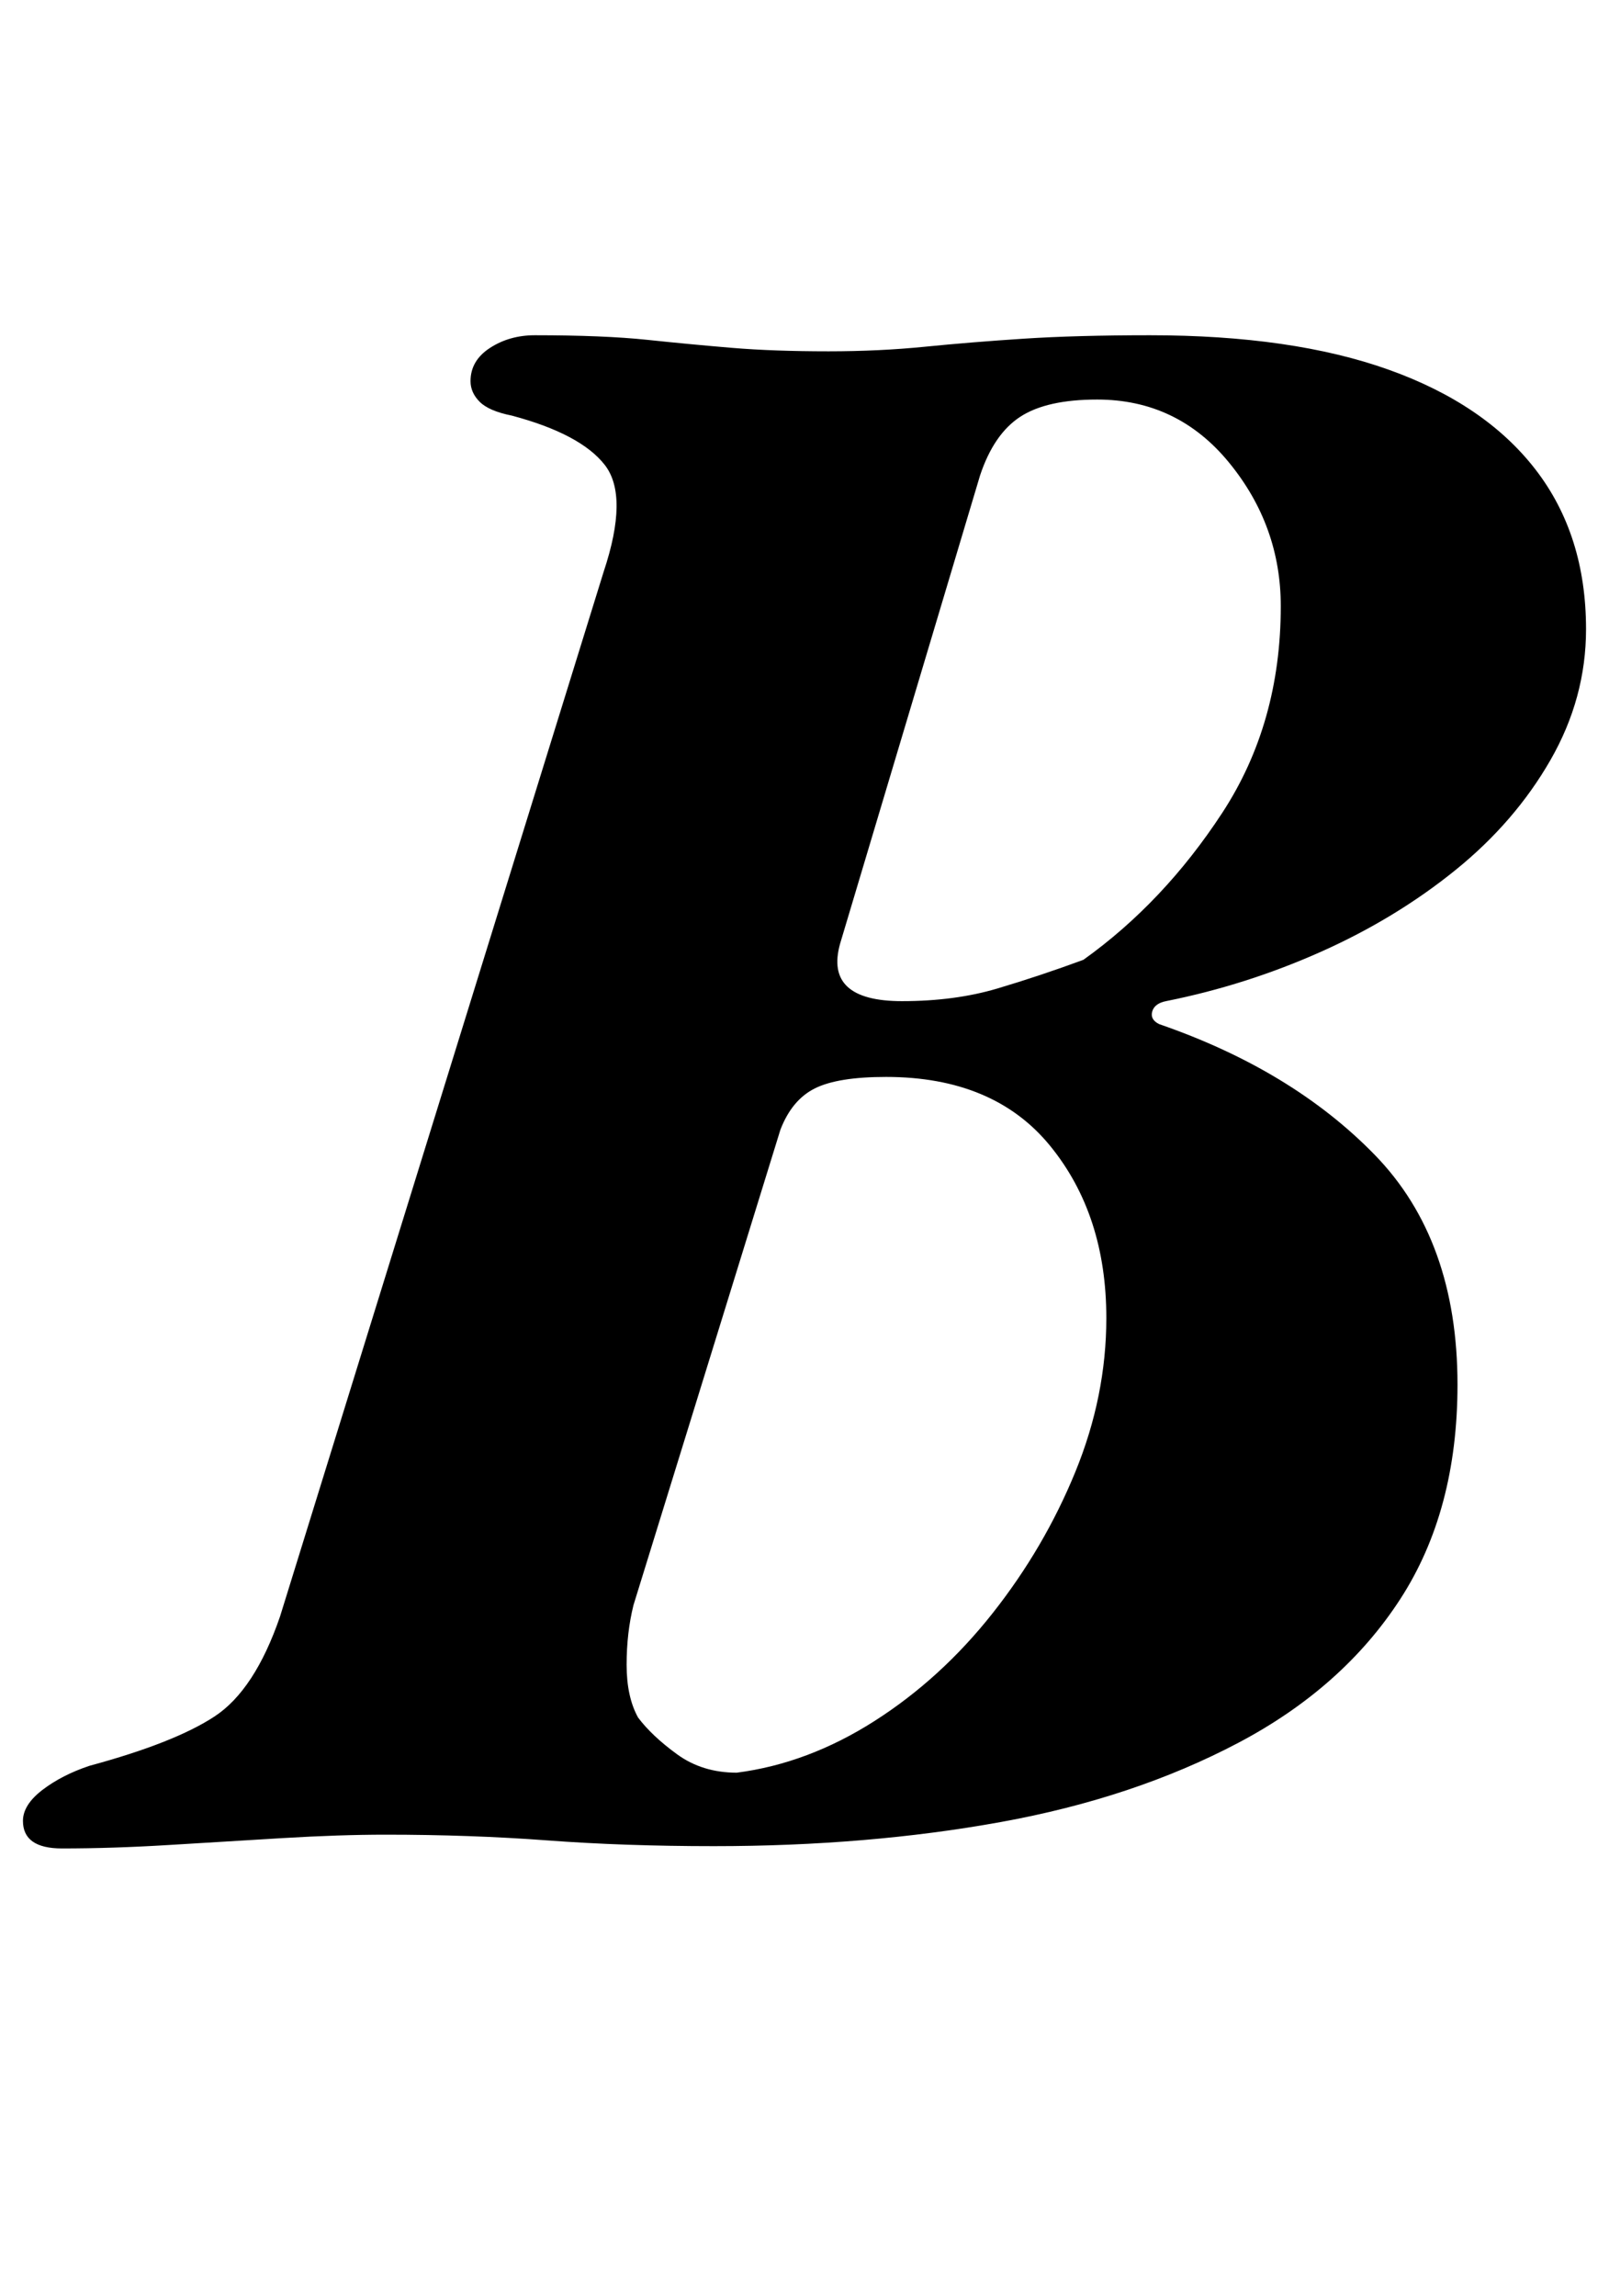 <?xml version="1.0" standalone="no"?>
<!DOCTYPE svg PUBLIC "-//W3C//DTD SVG 1.1//EN" "http://www.w3.org/Graphics/SVG/1.1/DTD/svg11.dtd" >
<svg xmlns="http://www.w3.org/2000/svg" xmlns:xlink="http://www.w3.org/1999/xlink" version="1.1" viewBox="-53 0 701 1000">
  <g transform="matrix(1 0 0 -1 0 800)">
   <path fill="currentColor"
d="M-26 -5q-17 0 -17 12q0 7 8.5 13.5t20.5 10.5q37 10 54.5 21.5t28.5 43.5l141 455q11 33 0.5 46.5t-40.5 21.5q-10 2 -14 6t-4 9q0 9 8.5 14.5t19.5 5.5q30 0 49 -2t37 -3.5t42 -1.5q22 0 42 2t43 3.5t55 1.5q62 0 104 -15t64 -43.5t22 -69.5q0 -30 -15.5 -57t-41.5 -48
t-58.5 -35.5t-67.5 -21.5q-5 -1 -6 -4.5t3 -5.5q58 -20 94 -57t36 -100q0 -55 -25 -93.5t-70.5 -62.5t-103.5 -34.5t-125 -10.5q-39 0 -72.5 2.5t-70.5 2.5q-20 0 -45 -1.5t-49.5 -3t-46.5 -1.5zM268 28q31 4 60 22.5t51.5 47t36 61.5t13.5 67q0 45 -24.5 75t-71.5 30
q-21 0 -31 -5t-15 -18l-64 -207q-3 -12 -3 -26t5 -23q6 -8 17 -16t26 -8zM340 364q23 0 41.5 5.5t37.5 12.5q35 25 60.5 64t25.5 90q0 35 -22.5 62.5t-57.5 27.5q-22 0 -33.5 -7.5t-17.5 -25.5l-61 -204q-7 -25 27 -25z" />
  </g>

</svg>
